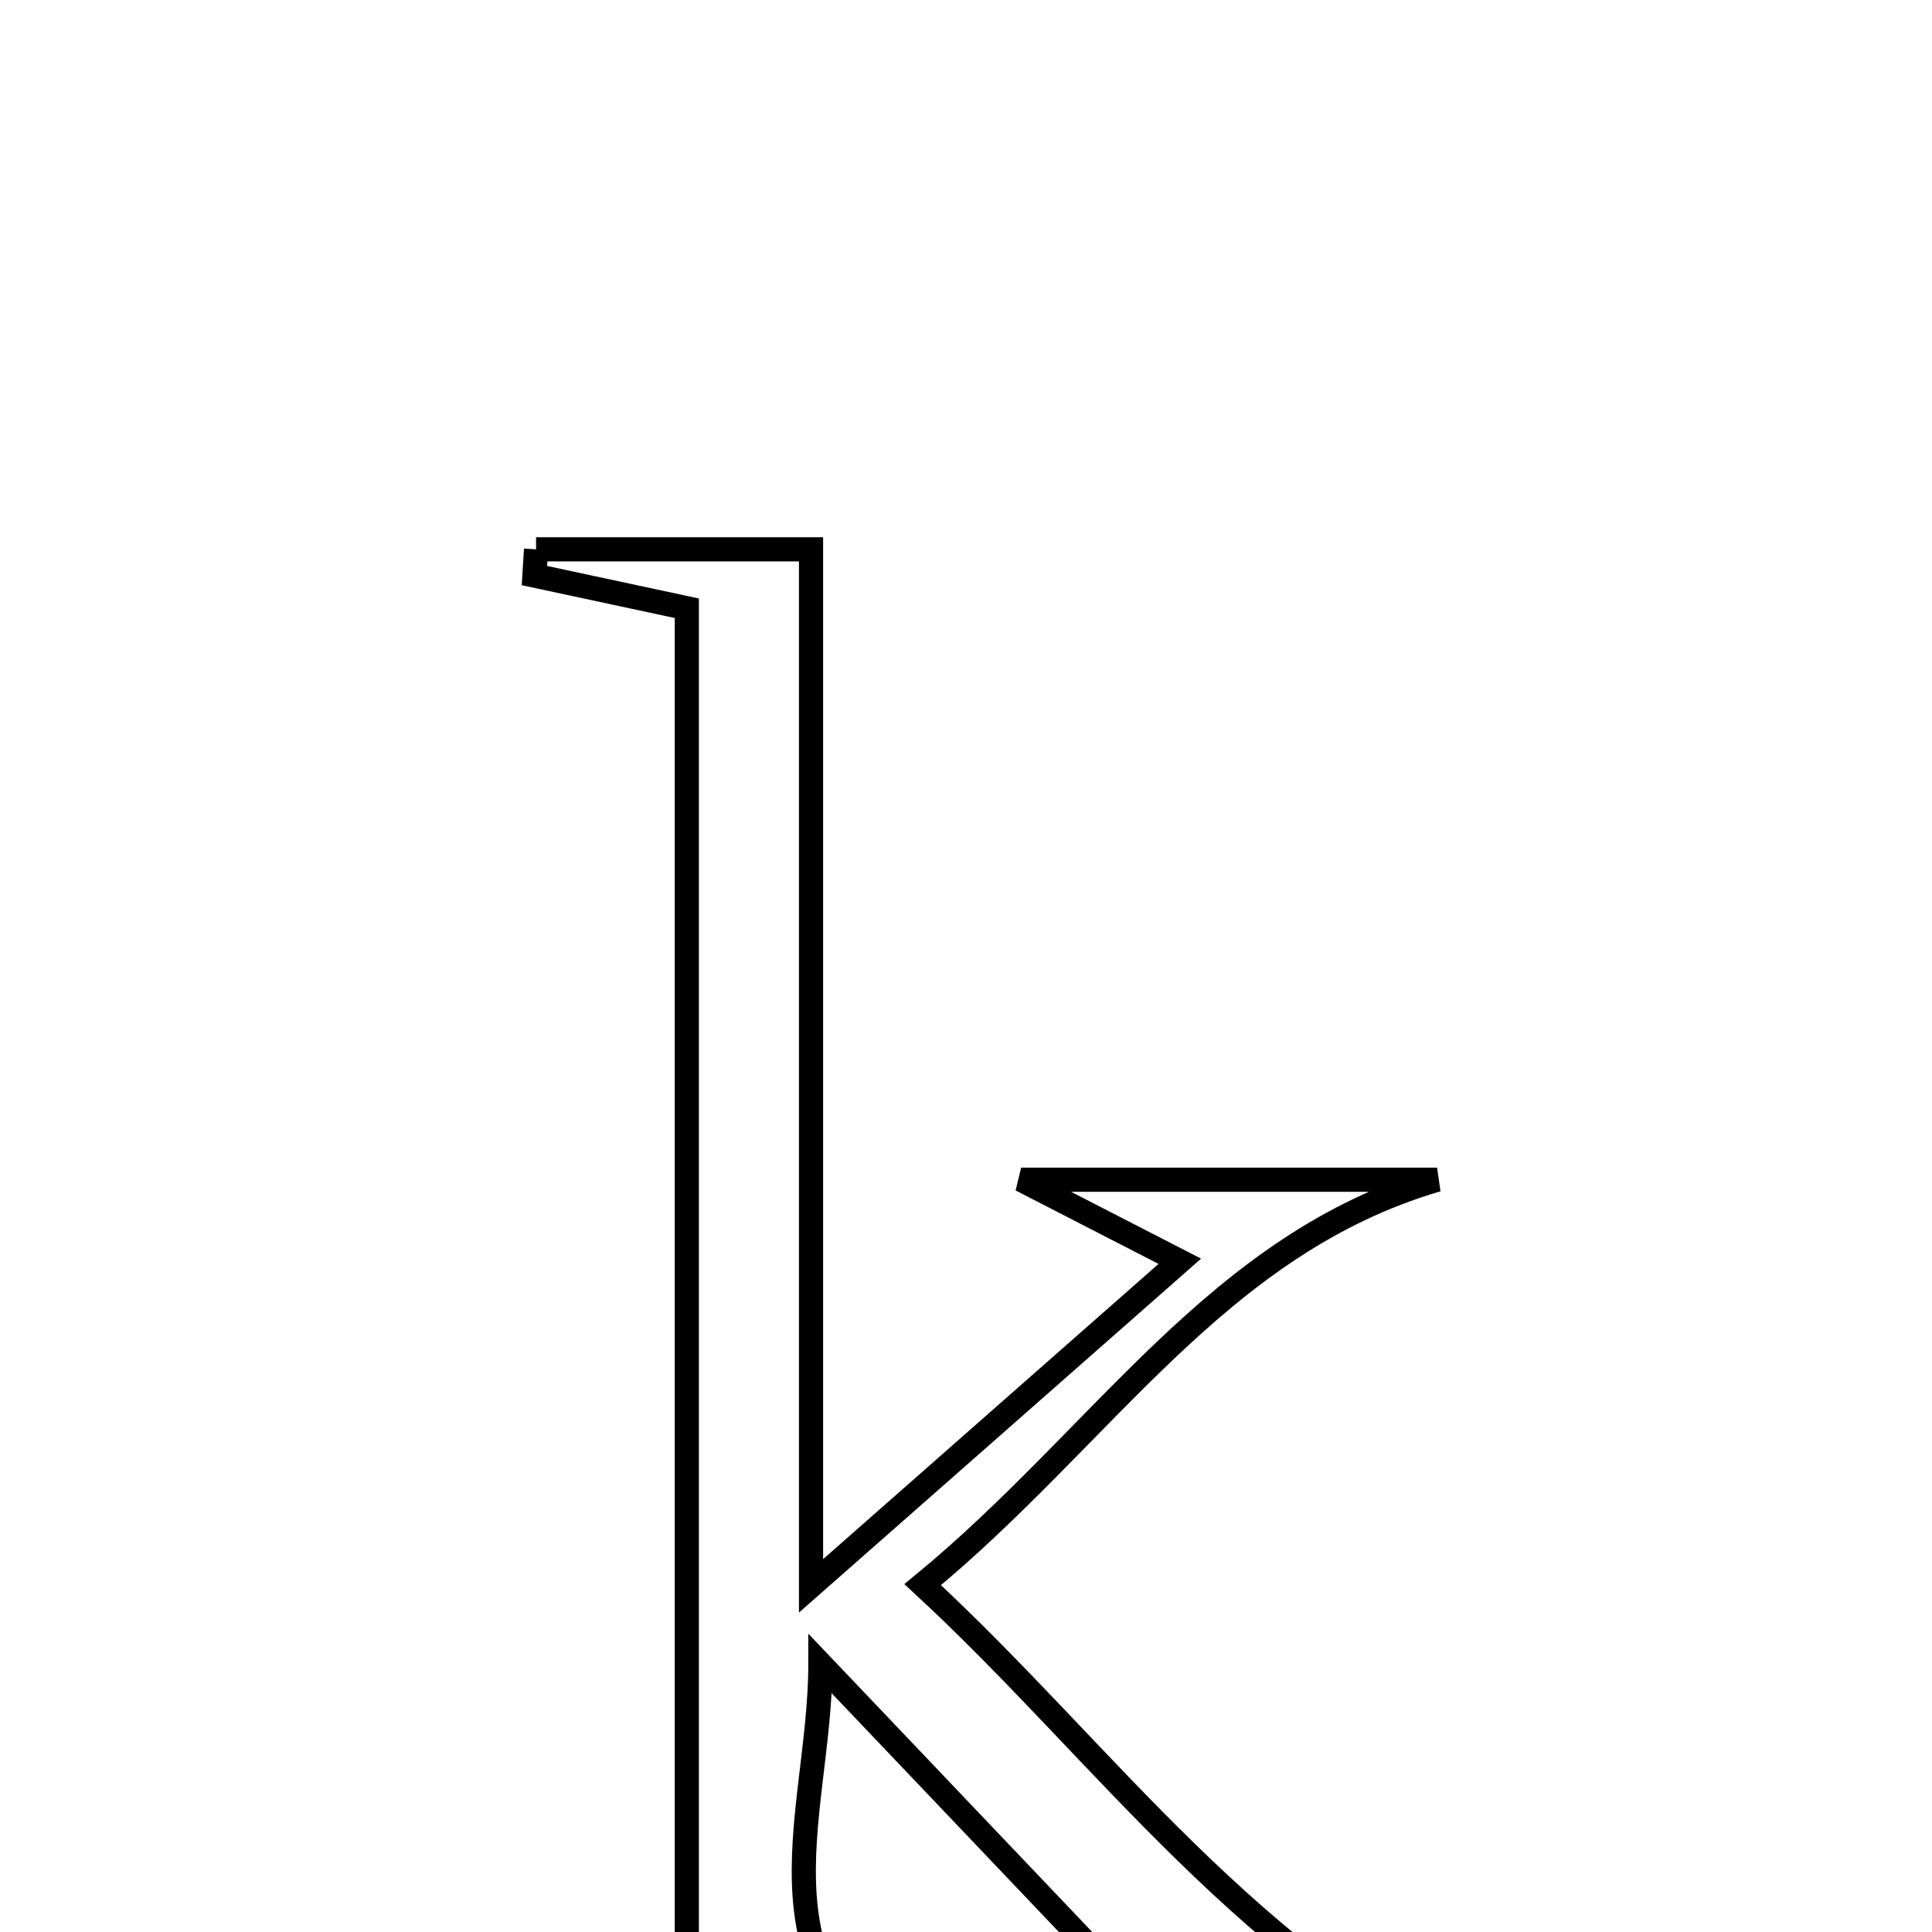 <svg xmlns="http://www.w3.org/2000/svg" viewBox="0.0 0.0 24.0 24.0" height="200px" width="200px"><path fill="none" stroke="black" stroke-width=".3" stroke-opacity="1.0"  filling="0" d="M6.659 6.824 C7.696 6.824 8.734 6.824 10.075 6.824 C10.075 10.949 10.075 15.012 10.075 19.7 C11.887 18.105 13.221 16.931 14.656 15.668 C14.032 15.347 13.631 15.141 12.685 14.655 C14.805 14.655 16.328 14.655 17.852 14.655 C15.116 15.457 13.709 17.837 11.462 19.685 C13.756 21.804 15.466 24.348 18.713 25.888 C16.979 25.888 15.599 25.888 14.042 25.888 C14.253 25.616 14.468 25.34 14.544 25.243 C13.126 23.753 11.728 22.284 10.191 20.669 C10.191 22.623 9.139 24.648 11.79 26.024 C9.916 26.024 8.356 26.024 6.796 26.024 C6.773 25.94 6.75 25.856 6.727 25.772 C7.295 25.542 7.864 25.312 8.532 25.042 C8.532 19.281 8.532 13.513 8.532 7.556 C7.906 7.422 7.272 7.286 6.639 7.15 C6.646 7.041 6.652 6.932 6.659 6.824"></path></svg>